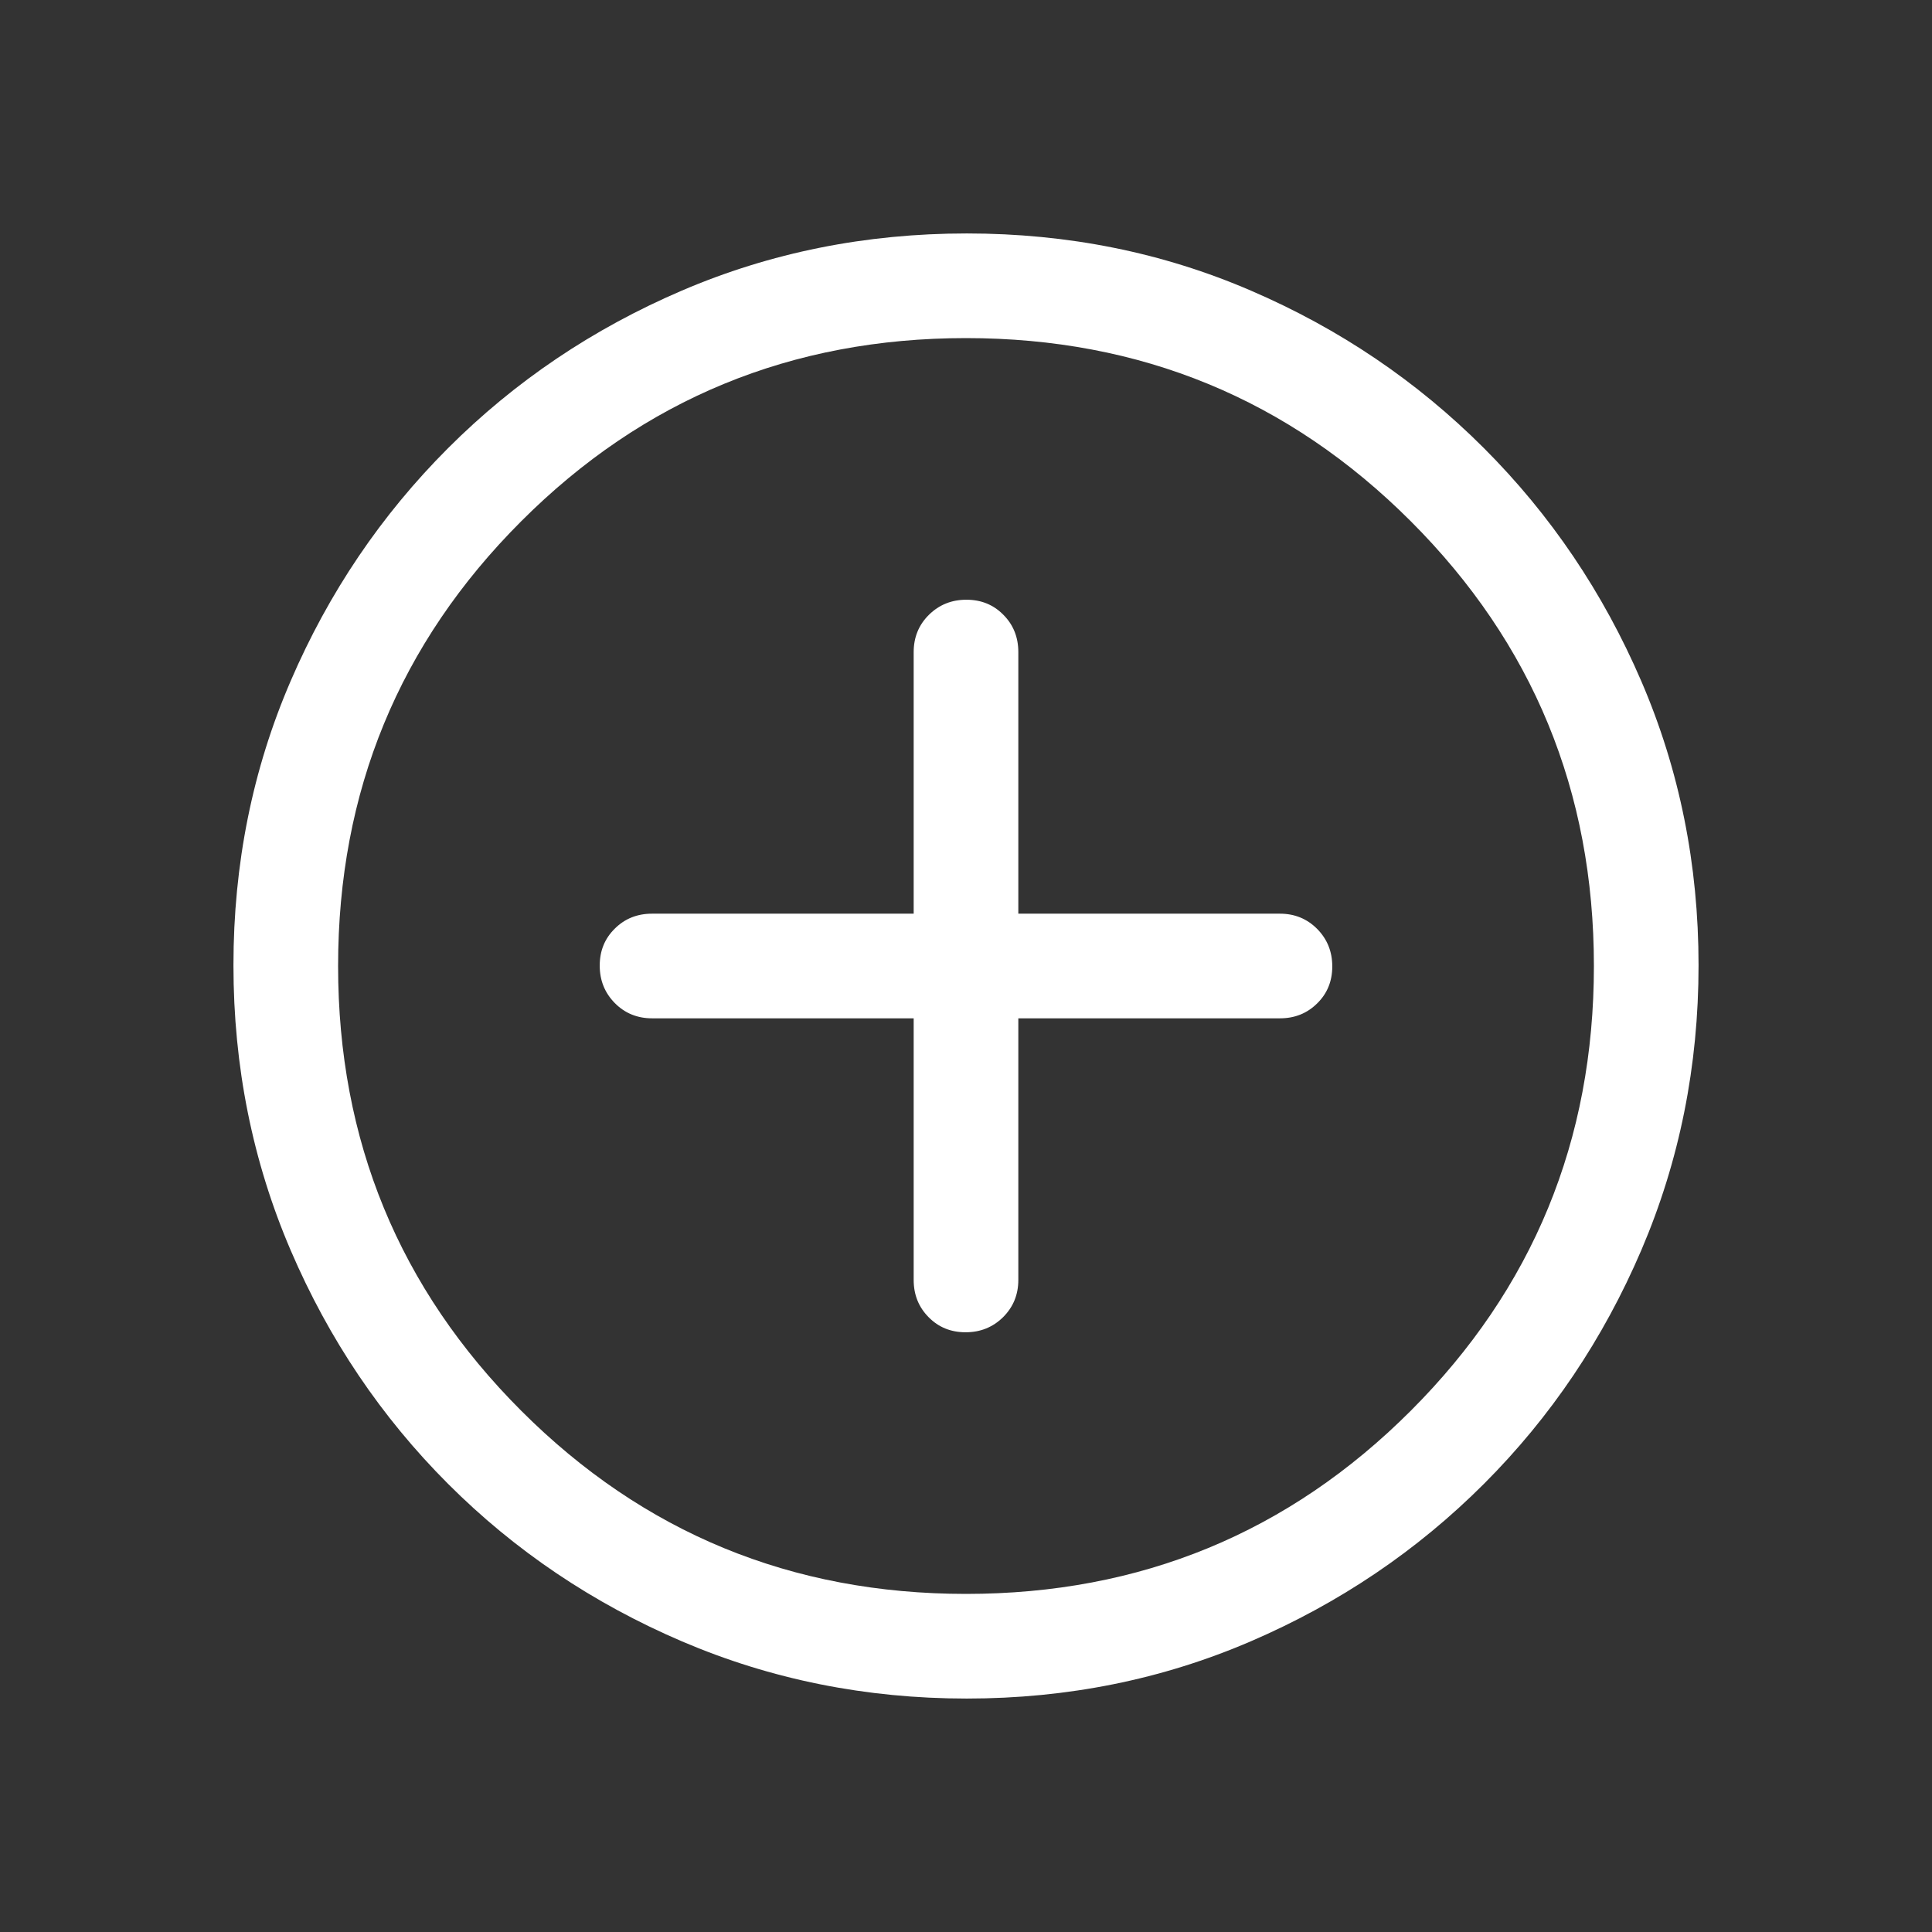 <svg width="24" height="24" viewBox="0 0 24 24" fill="none" xmlns="http://www.w3.org/2000/svg">
<rect x="0" y="0" width="24" height="24" fill="#333333" stroke="none"/>
<path d="M11.35 12.65V15.9C11.35 16.084 11.412 16.238 11.536 16.363C11.659 16.488 11.812 16.55 11.995 16.55C12.178 16.55 12.333 16.488 12.46 16.363C12.586 16.238 12.65 16.084 12.65 15.9V12.65H15.9C16.084 12.65 16.238 12.588 16.363 12.464C16.488 12.341 16.55 12.188 16.55 12.005C16.55 11.822 16.488 11.667 16.363 11.54C16.238 11.414 16.084 11.35 15.9 11.35H12.65V8.1C12.65 7.916 12.588 7.761 12.464 7.637C12.341 7.512 12.188 7.45 12.005 7.45C11.822 7.45 11.667 7.512 11.54 7.637C11.414 7.761 11.35 7.916 11.35 8.1V11.35H8.1C7.916 11.35 7.761 11.412 7.637 11.536C7.512 11.659 7.45 11.812 7.45 11.995C7.45 12.178 7.512 12.333 7.637 12.46C7.761 12.586 7.916 12.65 8.1 12.65H11.35ZM12.009 21.1C10.757 21.1 9.578 20.863 8.472 20.39C7.365 19.916 6.397 19.264 5.567 18.434C4.737 17.604 4.085 16.637 3.611 15.532C3.137 14.427 2.9 13.246 2.9 11.99C2.9 10.734 3.137 9.557 3.611 8.459C4.084 7.361 4.736 6.397 5.566 5.567C6.396 4.737 7.363 4.085 8.468 3.611C9.573 3.137 10.754 2.9 12.01 2.9C13.266 2.9 14.443 3.137 15.541 3.611C16.639 4.084 17.603 4.736 18.433 5.566C19.263 6.396 19.915 7.361 20.389 8.462C20.863 9.563 21.1 10.74 21.1 11.991C21.1 13.243 20.863 14.422 20.39 15.528C19.916 16.635 19.264 17.603 18.434 18.433C17.604 19.263 16.639 19.915 15.538 20.389C14.437 20.863 13.26 21.1 12.009 21.1ZM12 19.8C14.167 19.8 16.008 19.042 17.525 17.525C19.042 16.008 19.8 14.167 19.8 12C19.8 9.833 19.042 7.992 17.525 6.475C16.008 4.958 14.167 4.2 12 4.2C9.833 4.2 7.992 4.958 6.475 6.475C4.958 7.992 4.2 9.833 4.2 12C4.2 14.167 4.958 16.008 6.475 17.525C7.992 19.042 9.833 19.8 12 19.8Z" fill="white"/>
</svg>
